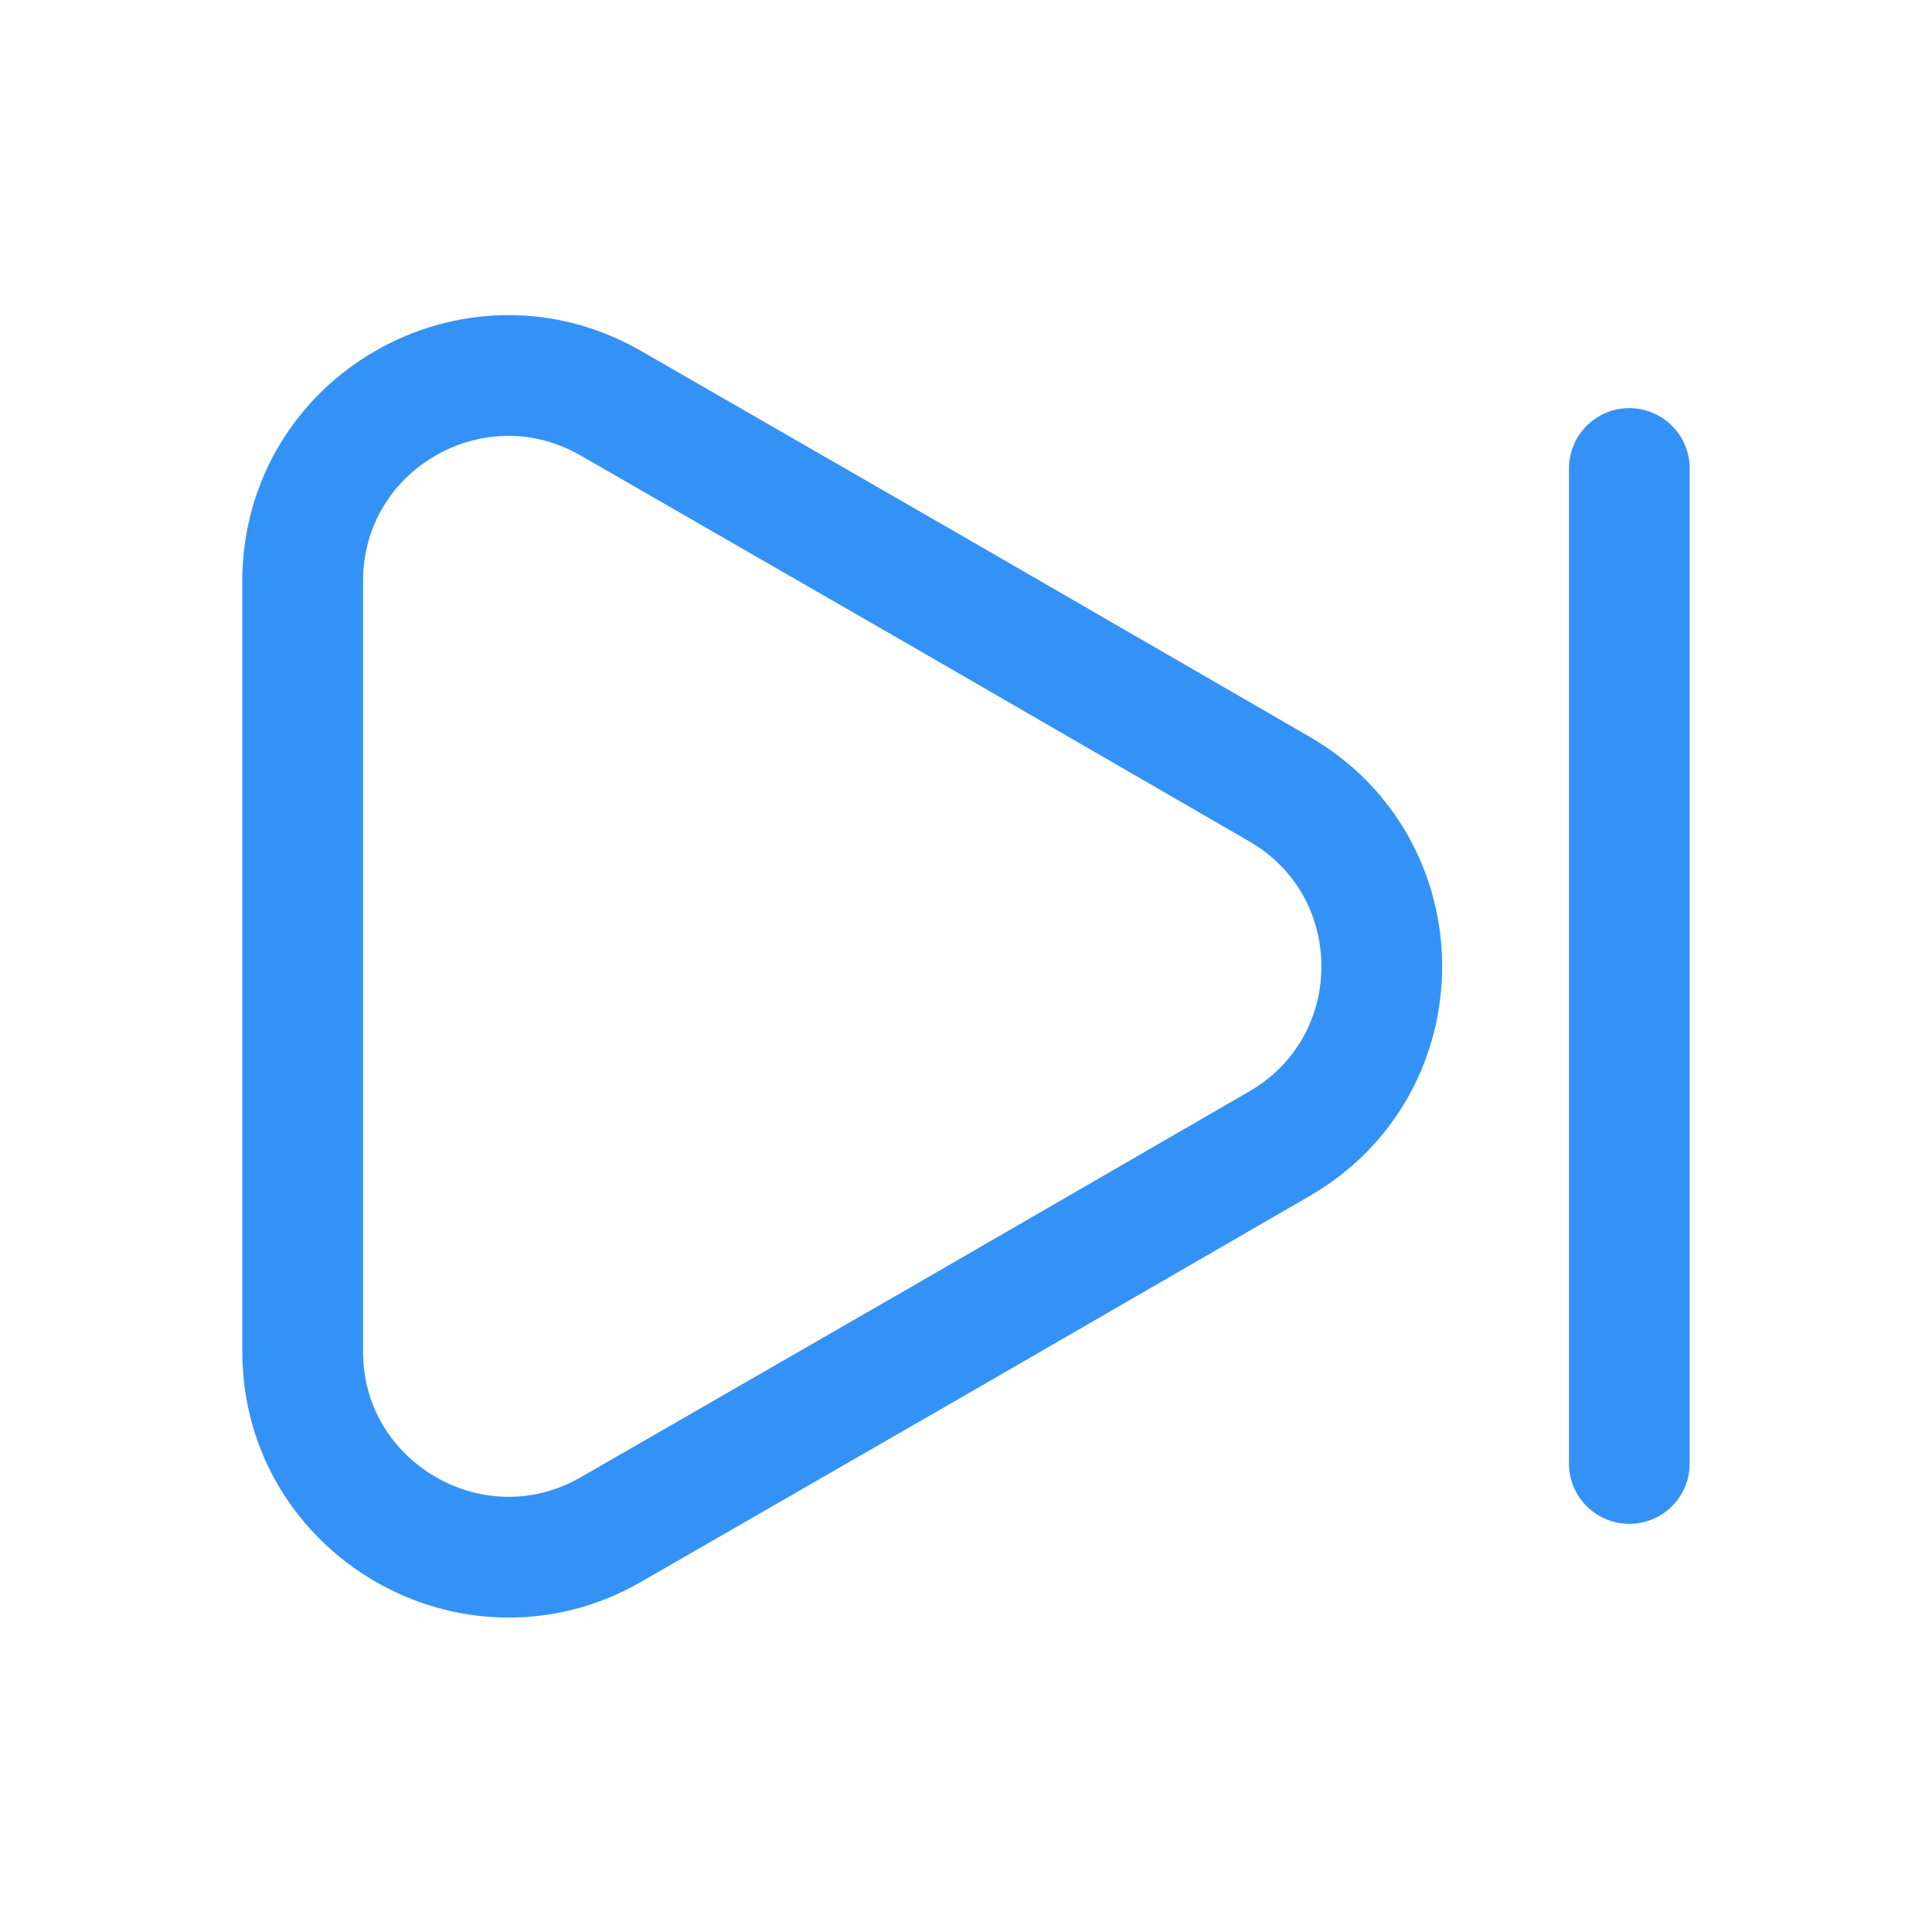 <svg width="24" height="24" viewBox="0 0 24 24" fill="none" xmlns="http://www.w3.org/2000/svg">
<path d="M3.76 7.22V16.79C3.76 18.75 5.89 19.98 7.59 19L11.74 16.61L15.89 14.21C17.59 13.23 17.59 10.78 15.89 9.8L11.74 7.4L7.59 5.01C5.89 4.03 3.76 5.25 3.76 7.22Z" stroke="#3492F7" stroke-width="1.5" stroke-linecap="round" stroke-linejoin="round"/>
<path d="M20.24 18.18V5.82" stroke="#3492F7" stroke-width="1.5" stroke-linecap="round" stroke-linejoin="round"/>
</svg>
